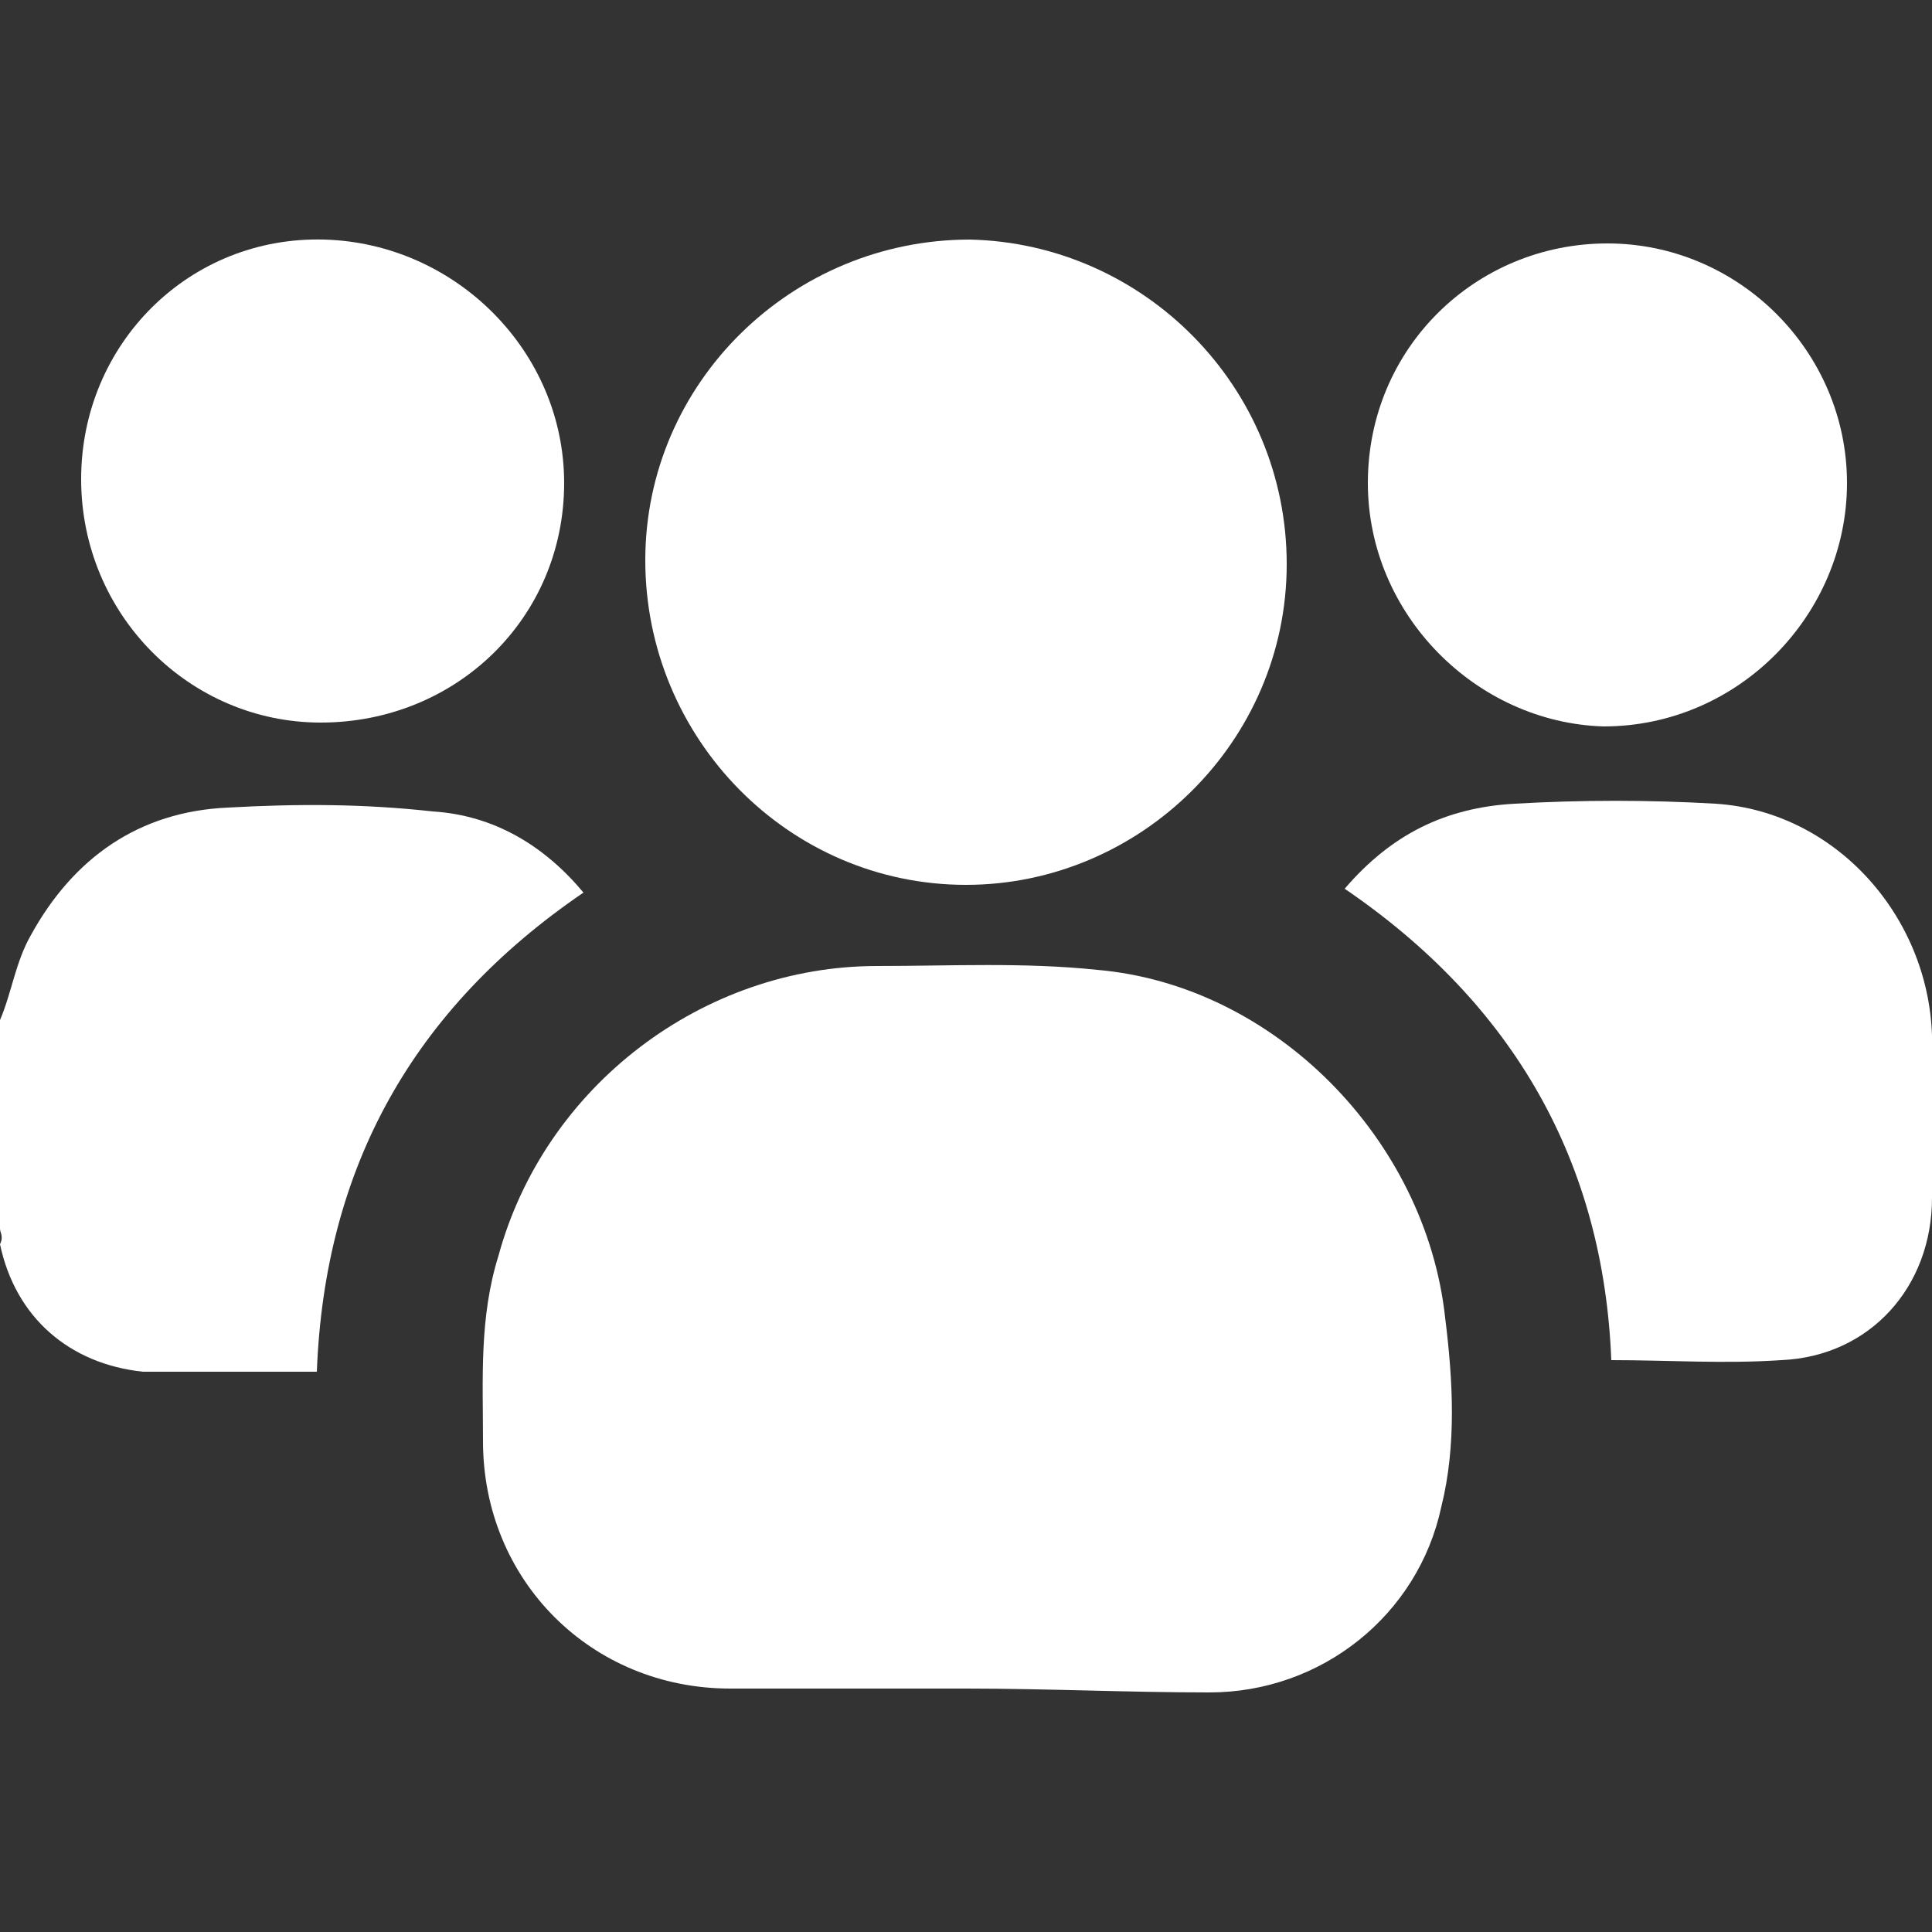 <?xml version="1.0" encoding="utf-8"?>
<!-- Generator: Adobe Illustrator 24.1.2, SVG Export Plug-In . SVG Version: 6.00 Build 0)  -->
<svg version="1.1" id="Warstwa_1" xmlns="http://www.w3.org/2000/svg" xmlns:xlink="http://www.w3.org/1999/xlink" x="0px" y="0px"
	 viewBox="0 0 50 50" style="enable-background:new 0 0 50 50;" xml:space="preserve"  fill="white">
<rect x="0" y="0" width="50" height="50" fill="#333333" stroke="none"/>
<g>
	<path d="M0,26.4c0.3-0.7,0.4-1.5,0.8-2.2c1.1-2,2.8-3.2,5.1-3.3c1.8-0.1,3.5-0.1,5.3,0.1c1.6,0.1,2.9,0.9,3.9,2.1
		c-4.4,3-6.7,7.1-6.9,12.4c-0.5,0-1.1,0-1.6,0c-1,0-2,0-2.9,0c-1.9-0.2-3.3-1.4-3.7-3.3C0.1,32,0,31.9,0,31.8C0,30,0,28.2,0,26.4z"
		/>
	<path d="M25,43.7c-2,0-4.1,0-6.1,0c-3.6,0-6.4-2.8-6.4-6.4c0-1.6-0.1-3.2,0.4-4.8c1.2-4.4,5.3-7.5,9.8-7.5c1.9,0,3.8-0.1,5.7,0.1
		c4.6,0.4,8.5,4.4,9,9c0.2,1.6,0.3,3.3-0.1,4.9c-0.6,2.8-3.1,4.8-6,4.8C29.2,43.8,27.1,43.7,25,43.7C25,43.7,25,43.7,25,43.7z"/>
	<path d="M33.3,14.6c0,4.6-3.8,8.3-8.3,8.3c-4.6,0-8.3-3.8-8.3-8.4c0-4.6,3.8-8.3,8.4-8.3C29.6,6.3,33.3,10,33.3,14.6z"/>
	<path d="M34.8,23c1.2-1.4,2.6-2.1,4.4-2.2c1.7-0.1,3.5-0.1,5.2,0c3.1,0.2,5.5,2.9,5.6,6c0,1.4,0,2.8,0,4.2c0,2.3-1.6,4.1-3.9,4.2
		c-1.5,0.1-2.9,0-4.4,0C41.5,30.1,39.2,26,34.8,23z"/>
	<path d="M14.6,12.5c0,3.5-2.8,6.2-6.3,6.2c-3.4,0-6.2-2.8-6.2-6.3c0-3.5,2.8-6.3,6.3-6.2C11.8,6.3,14.6,9.1,14.6,12.5z"/>
	<path d="M35.4,12.5c0-3.5,2.8-6.2,6.2-6.2c3.4,0,6.2,2.8,6.2,6.2c0,3.4-2.8,6.3-6.3,6.3C38.2,18.7,35.4,15.9,35.4,12.5z"/>
</g>
</svg>
